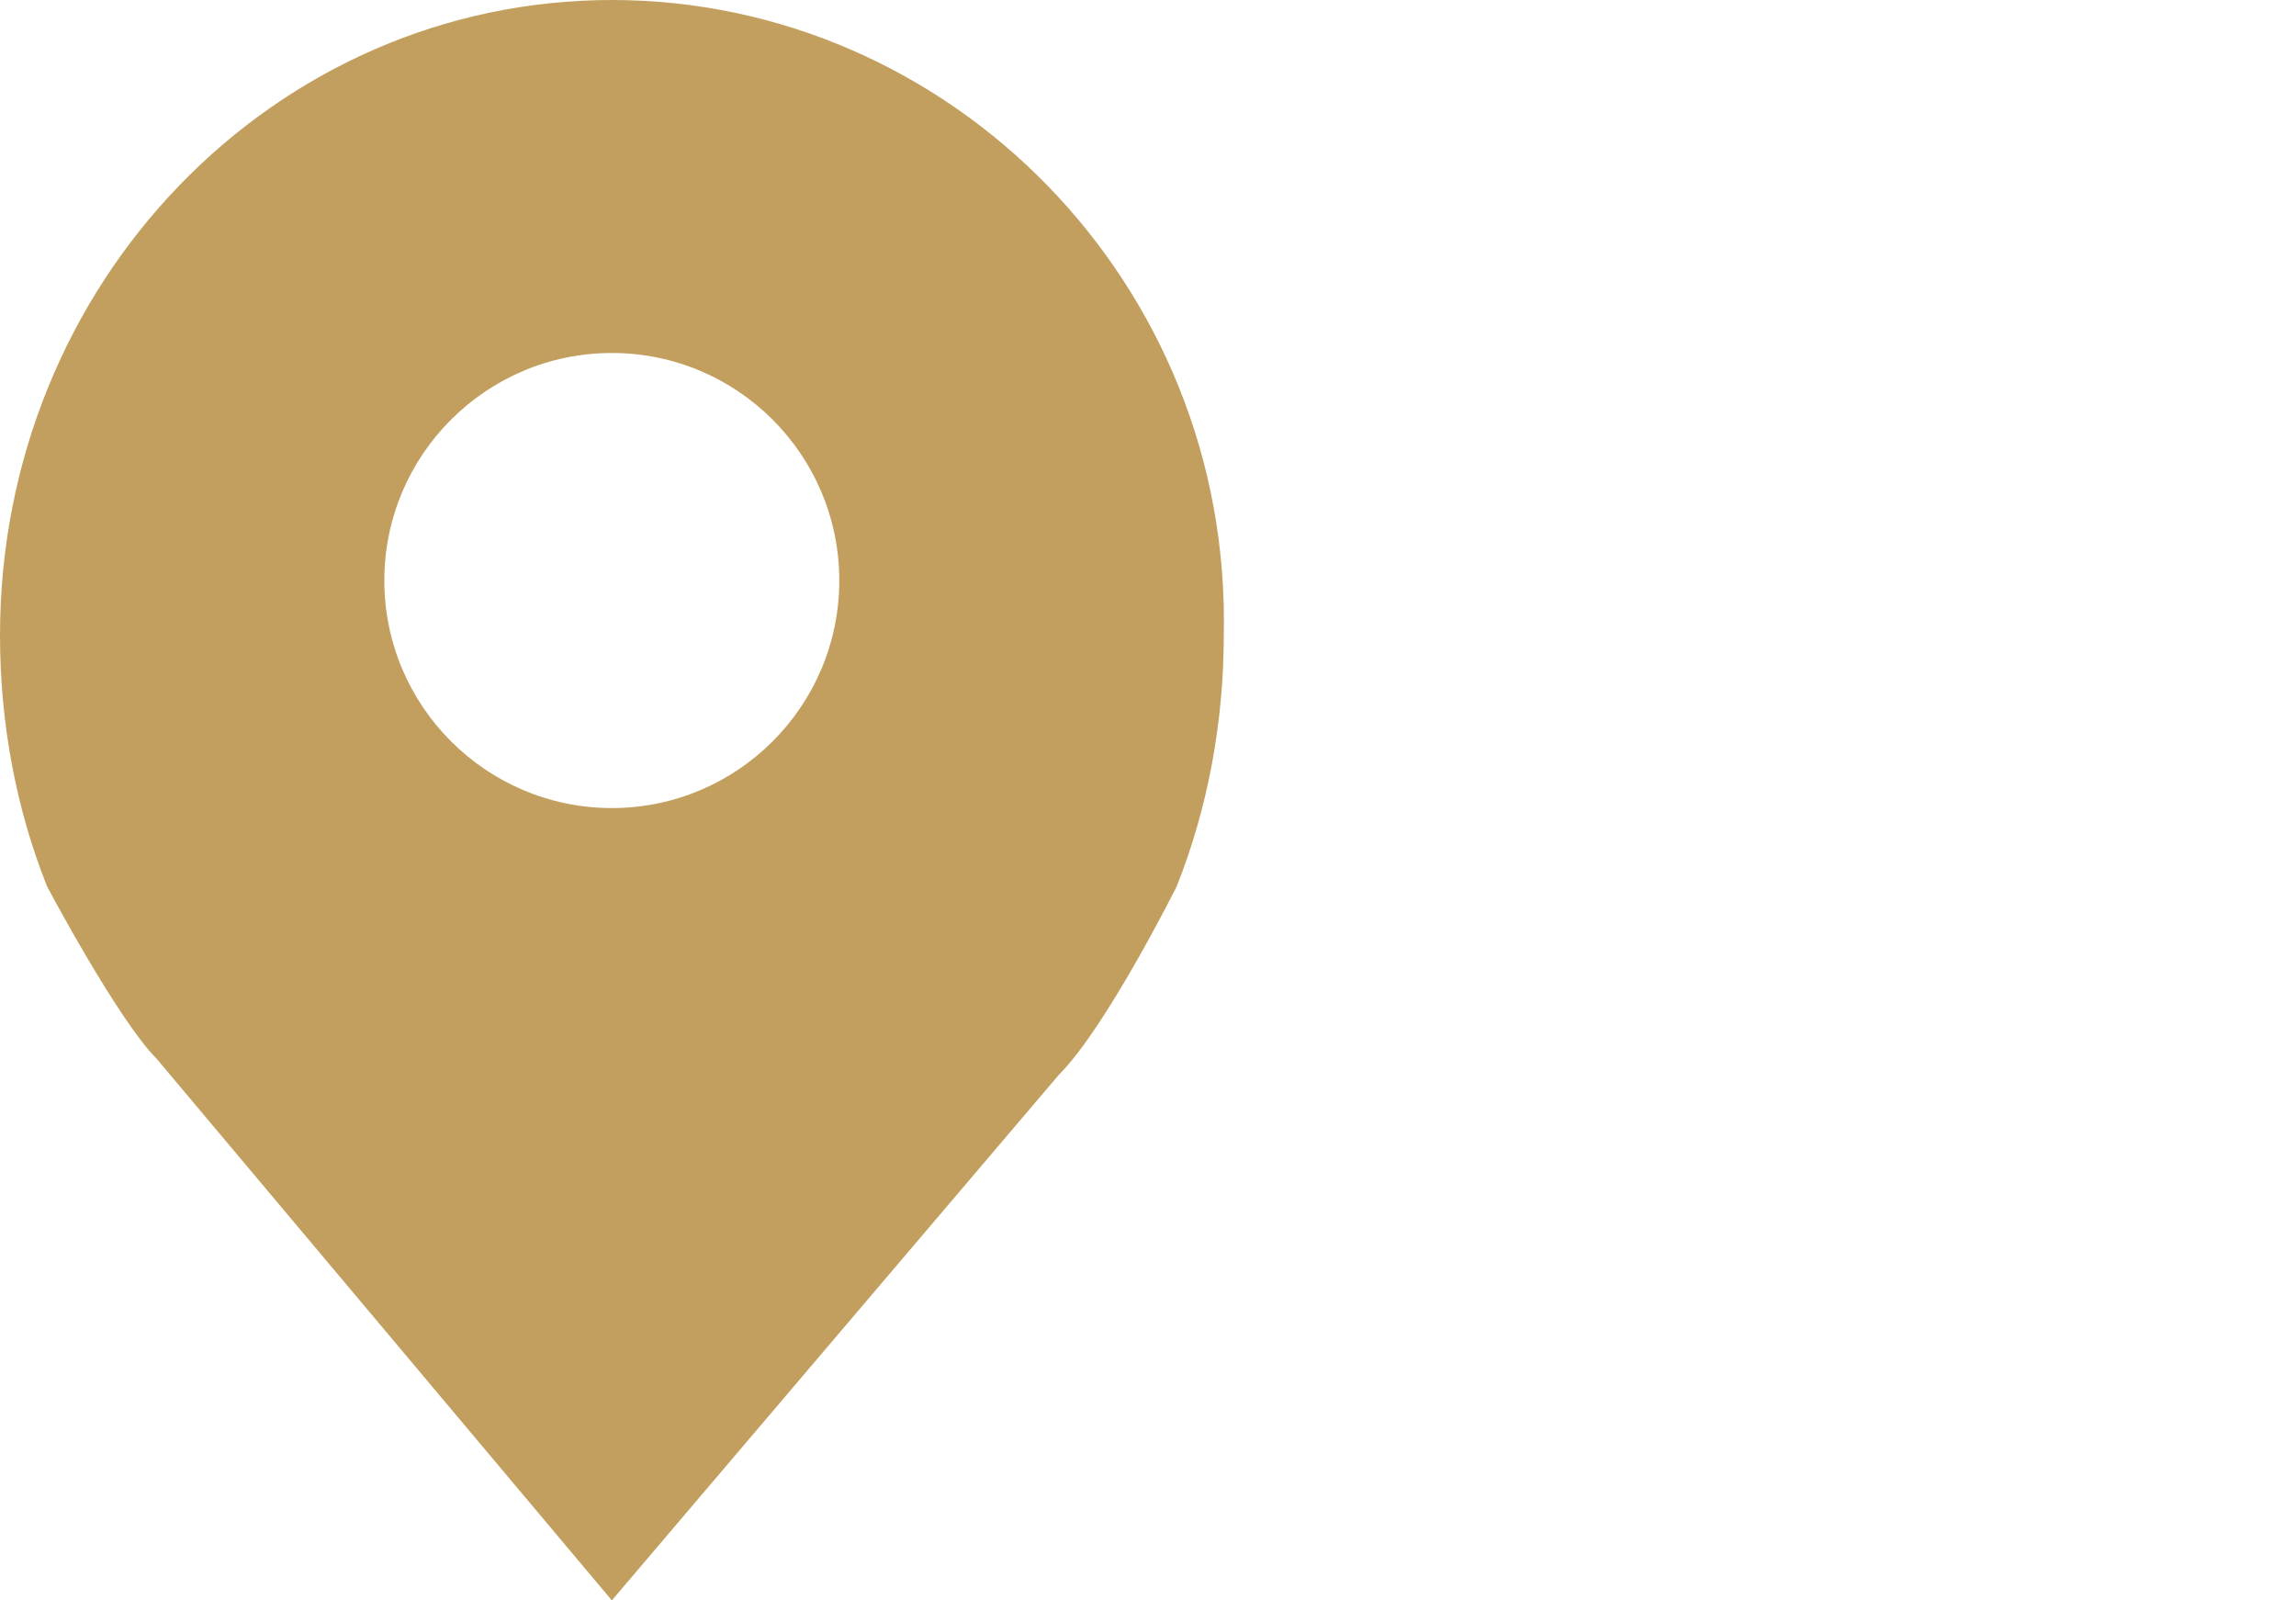 <?xml version="1.0" encoding="utf-8"?>
<!-- Generator: Adobe Illustrator 16.0.0, SVG Export Plug-In . SVG Version: 6.00 Build 0)  -->
<!DOCTYPE svg PUBLIC "-//W3C//DTD SVG 1.1//EN" "http://www.w3.org/Graphics/SVG/1.1/DTD/svg11.dtd">
<svg version="1.1" id="Calque_1" xmlns="http://www.w3.org/2000/svg" xmlns:xlink="http://www.w3.org/1999/xlink" x="0px" y="0px"
	 width="33px" height="23px" viewBox="0 0 33 23" enable-background="new 0 0 33 23" xml:space="preserve">
<path fill="#C29F5E" d="M8.794,0C3.946,0,0,4.058,0,9.132c0,1.24,0.226,2.481,0.677,3.608c0,0,1.015,1.916,1.578,2.48L8.794,23
	l6.426-7.555c0.678-0.676,1.692-2.705,1.692-2.705c0.449-1.127,0.677-2.368,0.677-3.608C17.701,4.058,13.642,0,8.794,0
	 M8.794,11.613c-1.804,0-3.27-1.467-3.27-3.27c0-1.805,1.466-3.27,3.27-3.27s3.269,1.465,3.269,3.27
	C12.063,10.146,10.599,11.613,8.794,11.613"/>
</svg>
